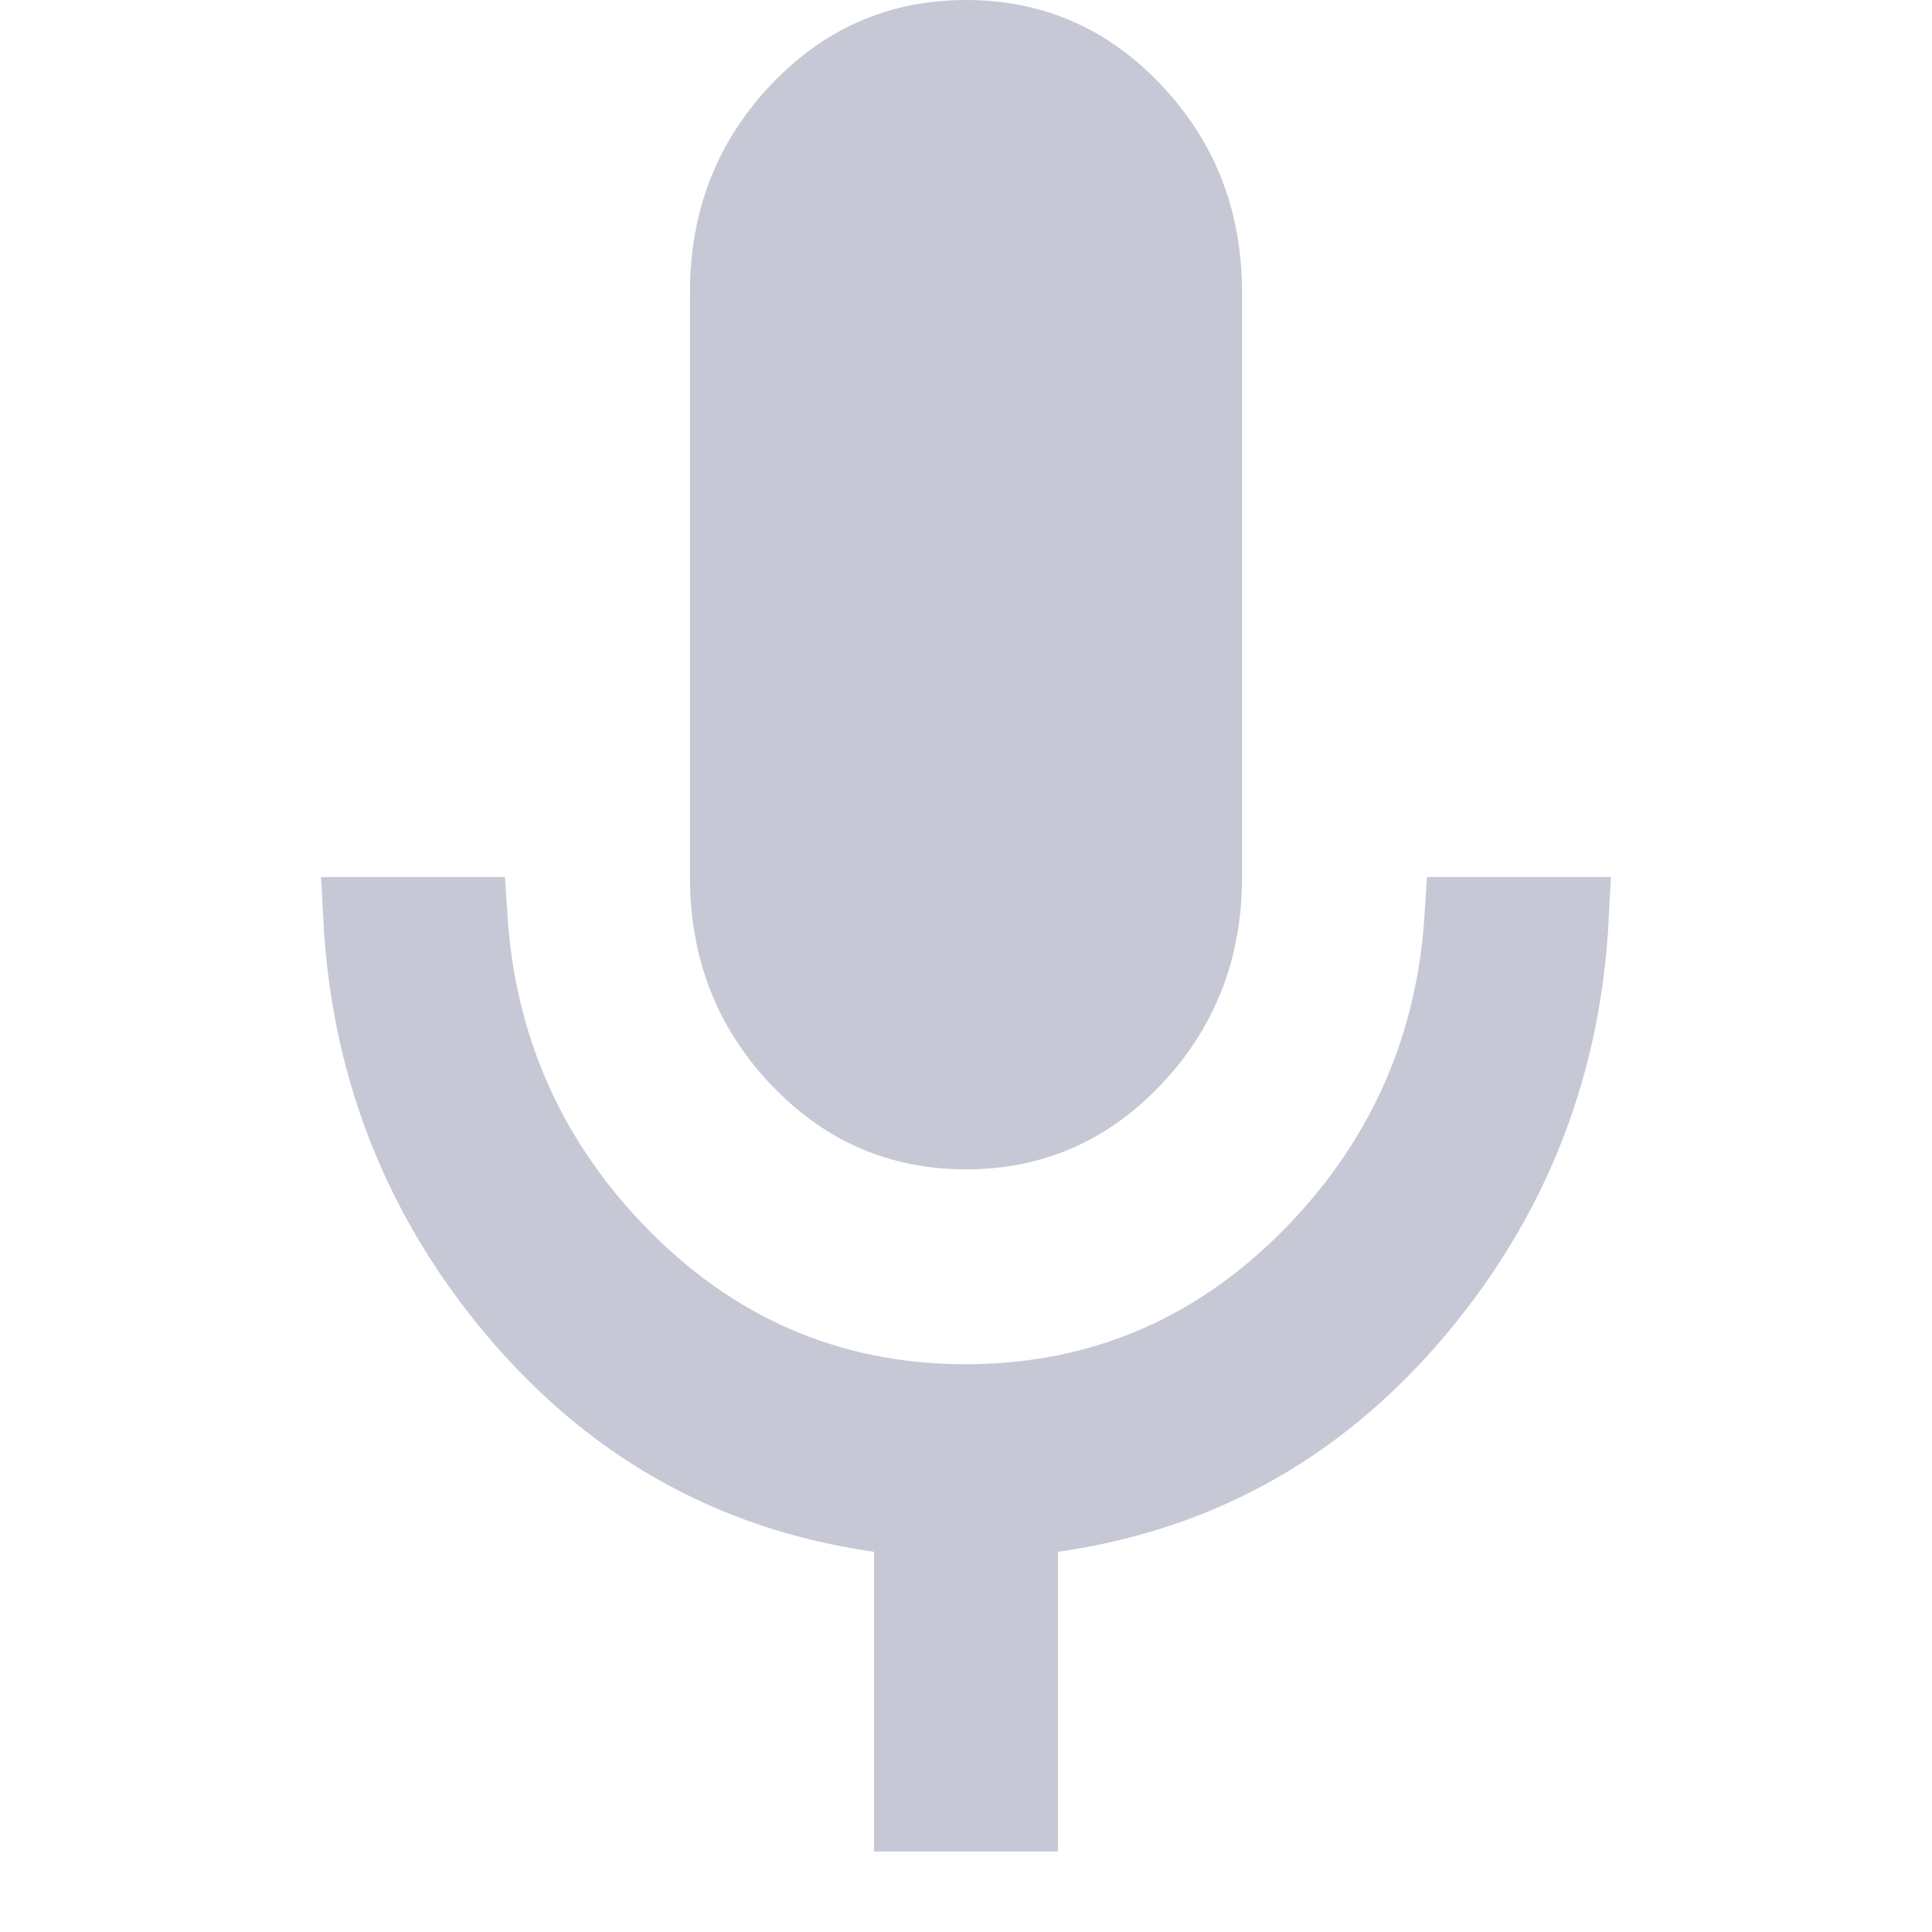 <svg width="24" height="24" viewBox="0 0 24 24" fill="none" xmlns="http://www.w3.org/2000/svg">
<path d="M12 0.5C12.812 0.5 13.491 0.794 14.065 1.402C14.641 2.012 14.929 2.745 14.929 3.632V10.895C14.929 11.781 14.641 12.515 14.065 13.124C13.491 13.732 12.812 14.026 12 14.026C11.188 14.026 10.509 13.732 9.935 13.124C9.359 12.515 9.071 11.781 9.071 10.895V3.632C9.071 2.745 9.359 2.012 9.935 1.402C10.509 0.794 11.188 0.5 12 0.5ZM11.357 18.844L10.928 18.782C9.075 18.518 7.549 17.646 6.331 16.148C5.213 14.772 4.609 13.193 4.515 11.395H5.804C5.906 12.981 6.502 14.364 7.594 15.521C8.8 16.798 10.278 17.448 12 17.447C13.722 17.446 15.2 16.796 16.407 15.52C17.5 14.364 18.095 12.981 18.196 11.395H19.485C19.392 13.193 18.787 14.772 17.669 16.148C16.451 17.646 14.925 18.518 13.072 18.782L12.643 18.844V22.5H11.357V18.844Z" fill="#C7C8D5" stroke="#C7C8D5"/>
</svg>
